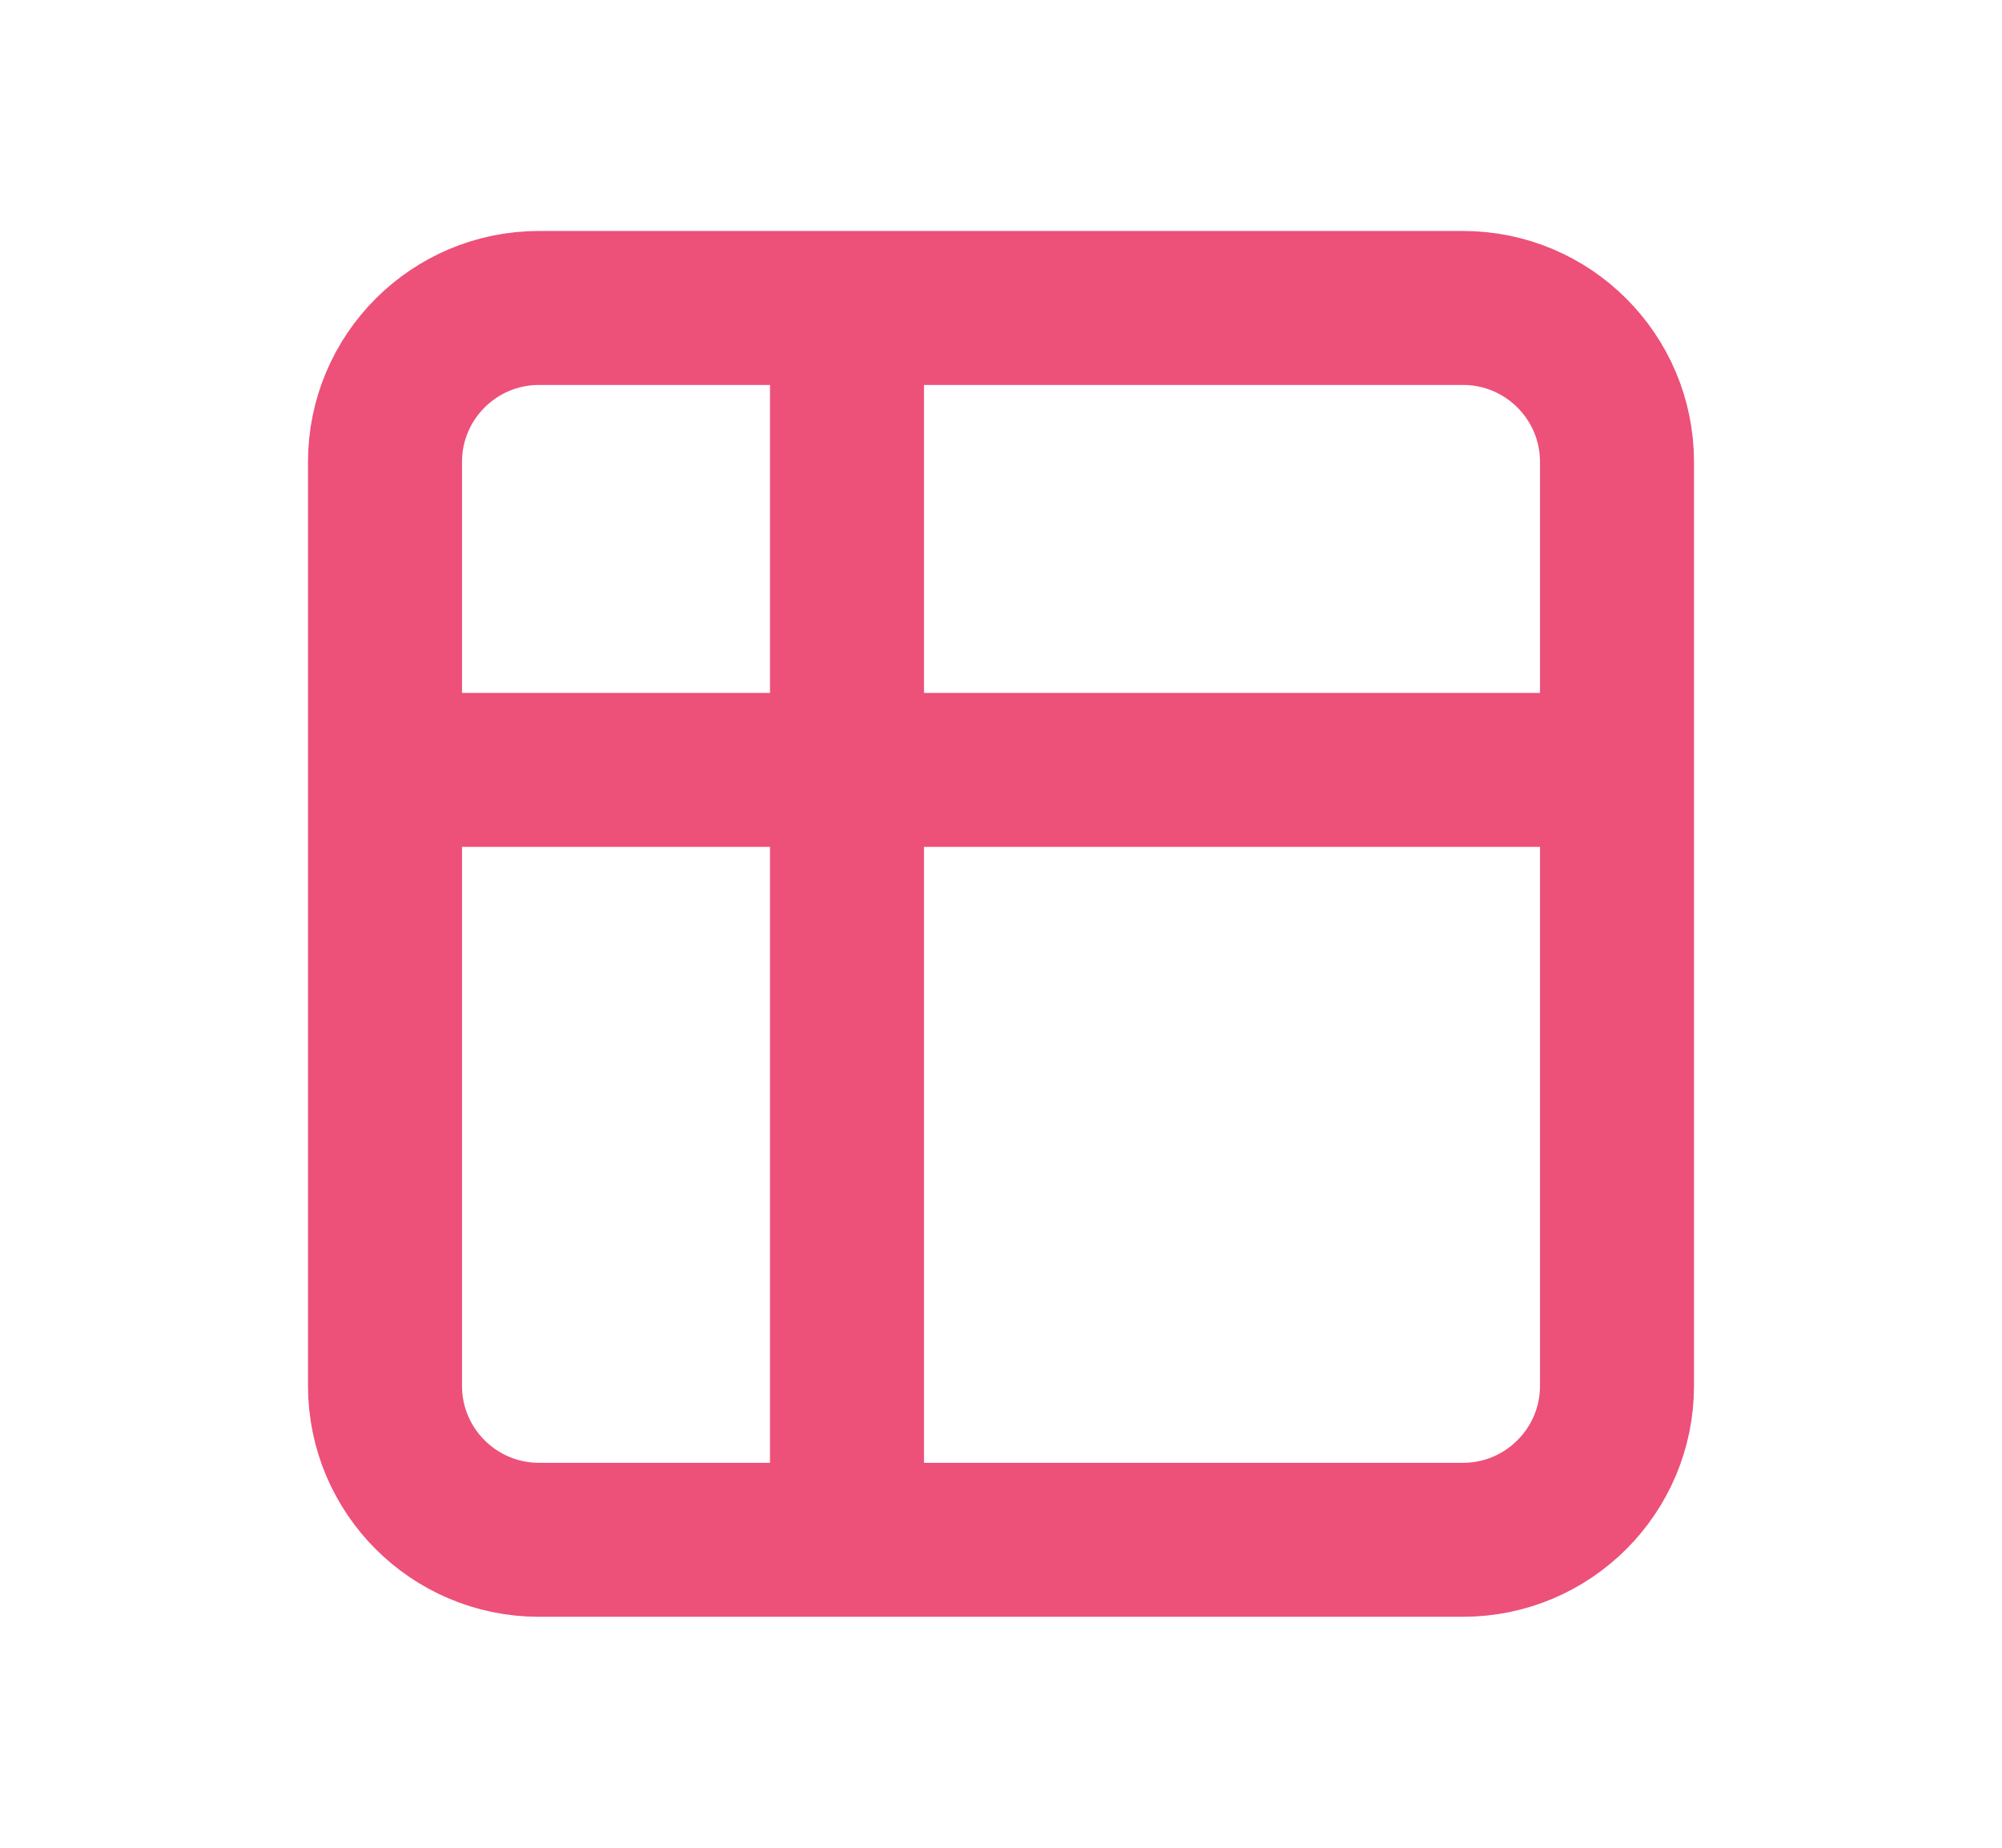 <svg width="13" height="12" viewBox="0 0 13 12" fill="none" xmlns="http://www.w3.org/2000/svg">
<g id="table">
<path id="Vector" d="M2.5 5H10.5M5.5 2V10M3.5 2H9.5C10.052 2 10.5 2.448 10.5 3V9C10.5 9.552 10.052 10 9.5 10H3.5C2.948 10 2.5 9.552 2.5 9V3C2.5 2.448 2.948 2 3.5 2Z" stroke="#ED5079" stroke-linecap="round" stroke-linejoin="round"/>
</g>
</svg>
